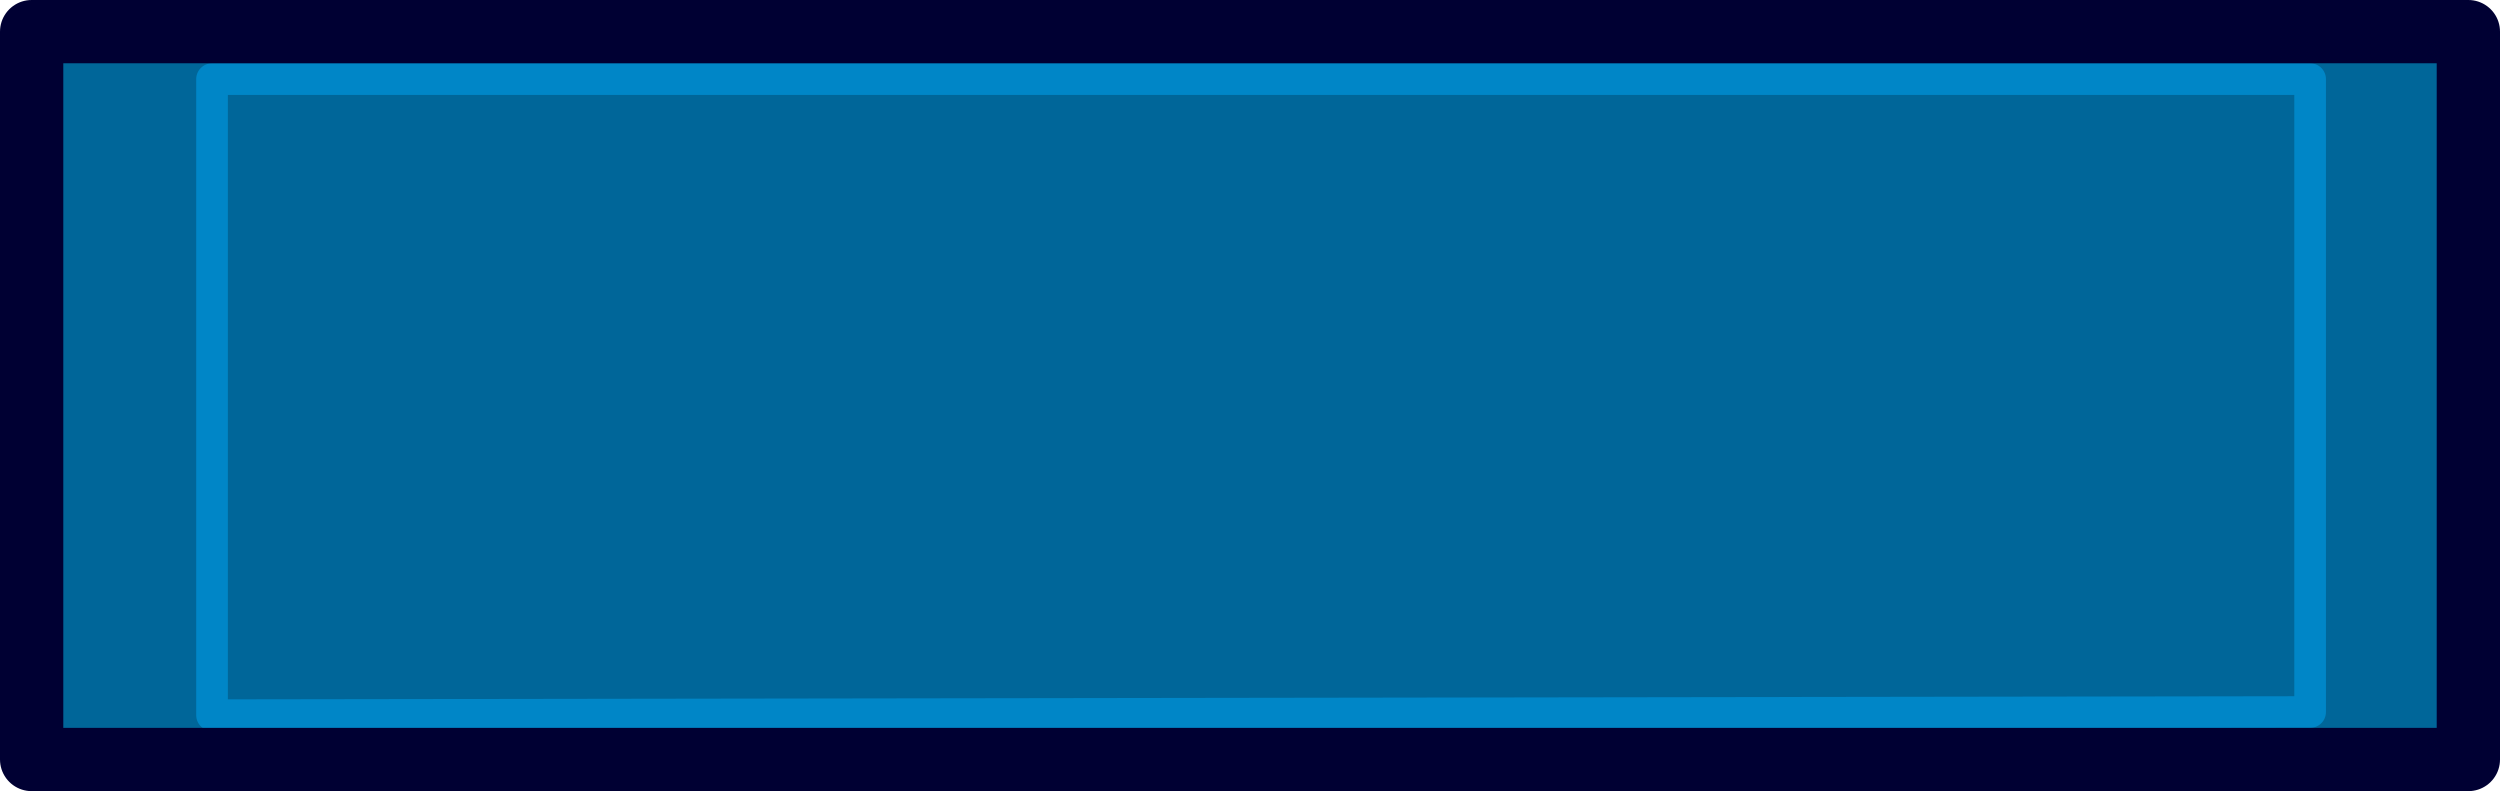 <?xml version="1.0" encoding="UTF-8" standalone="no"?>
<svg xmlns:xlink="http://www.w3.org/1999/xlink" height="12.5px" width="39.5px" xmlns="http://www.w3.org/2000/svg">
  <g transform="matrix(1.0, 0.0, 0.0, 1.0, 19.7, 6.3)">
    <path d="M16.8 -5.05 L-16.35 -5.05 -16.35 5.0 16.8 4.95 16.8 -5.05 16.8 4.95 -16.35 5.0 -16.35 -5.05 16.8 -5.05 M19.3 -5.8 L19.3 5.7 -19.2 5.7 -19.2 -5.8 19.3 -5.8" fill="#006699" fill-rule="evenodd" stroke="none"/>
    <path d="M16.8 -5.05 L16.8 4.95 -16.35 5.0 -16.35 -5.05 16.8 -5.05" fill="none" stroke="#0086c7" stroke-linecap="round" stroke-linejoin="round" stroke-width="0.5"/>
    <path d="M19.3 -5.8 L19.3 5.7 -19.2 5.7 -19.2 -5.8 19.3 -5.8" fill="none" stroke="#000033" stroke-linecap="round" stroke-linejoin="round" stroke-width="1.0"/>
  </g>
</svg>
